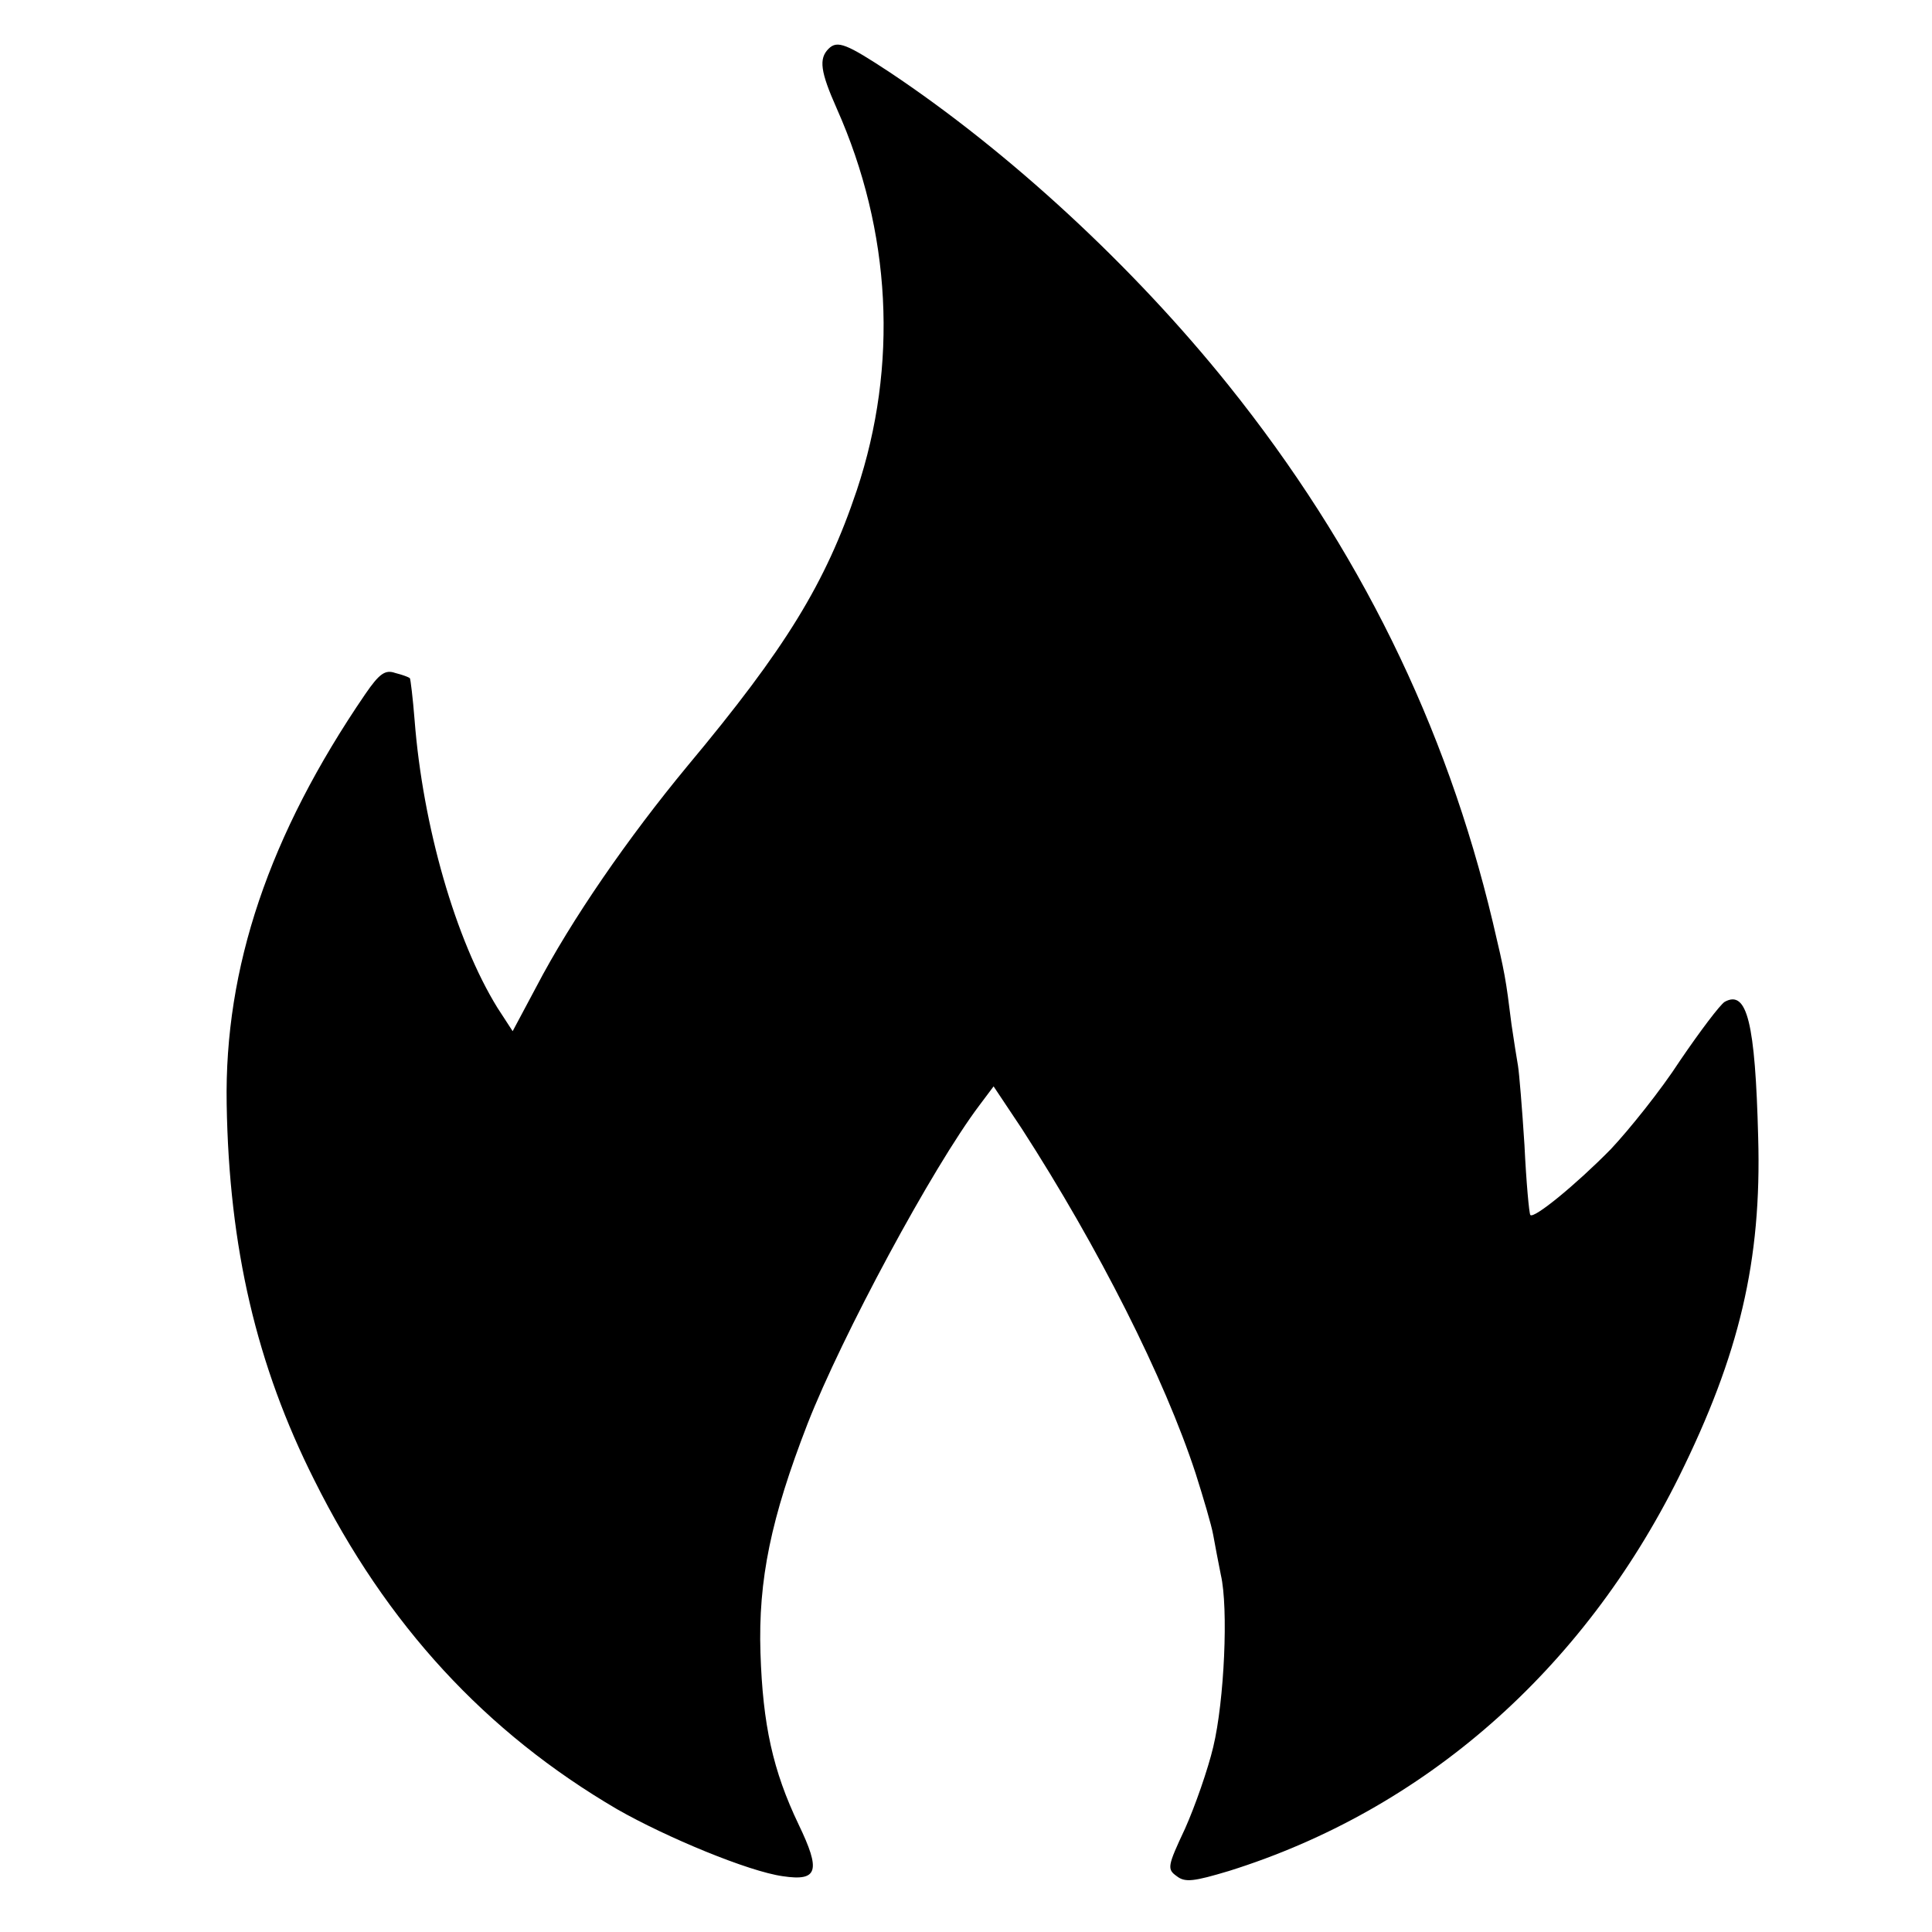 <svg version="1" xmlns="http://www.w3.org/2000/svg" width="438.667" height="438.667" viewBox="0 0 329 329"><path d="M141.1 8.3c-1.7 1.7-1.4 3.9 1.4 10.2 9.3 20.9 10.5 43.7 3.4 65-5.3 15.8-12.1 26.9-28.8 46.9-10.1 12.2-19.8 26.2-25.8 37.7l-4 7.5-2.6-4c-7.1-11.5-12.7-30.9-14.1-49-.3-3.8-.7-7-.8-7.1-.2-.2-1.3-.6-2.5-.9-1.7-.6-2.7.1-5.1 3.6-16.4 24-24 46.6-23.6 69.8.4 24.5 5.1 44.5 14.9 64 12.3 24.7 29.2 43 51.6 56.1 8.4 4.8 22.4 10.6 28.2 11.4 6 .9 6.5-.9 2.7-8.8-4.4-9.2-6.1-17-6.5-29.2-.4-12.5 1.8-23 8-39 5.9-15.1 21.3-43.7 29.3-54.3l2.4-3.2 4.8 7.2c13.1 20.3 24.3 42.5 29.6 58.7 1.3 4.1 2.7 8.8 3 10.5.3 1.7.9 4.8 1.3 6.8 1.3 5.6.6 21.4-1.3 29.3-.9 3.8-3.1 10.1-4.8 13.9-3 6.4-3.1 6.9-1.4 8.1 1.4 1.1 2.9.9 8.9-.9 33.2-10.4 60.2-34.1 76.6-67.1 10.3-20.8 14.1-36.8 13.5-57.8-.5-19.6-1.9-25.2-5.7-23.1-.8.5-4.2 5-7.6 10-3.3 5.1-8.7 11.8-11.8 15.1-5.9 6-13.1 11.9-13.7 11.2-.2-.2-.7-5.6-1-11.9-.4-6.3-.9-12.3-1.1-13.5-.2-1.1-.7-4.3-1.1-7-1-8-1.1-8.6-3.2-17.5-8-33.6-22.8-63.7-45-91.4-16.2-20.2-37.3-39.7-57.7-53.3-7.3-4.8-8.9-5.5-10.4-4z"/></svg>